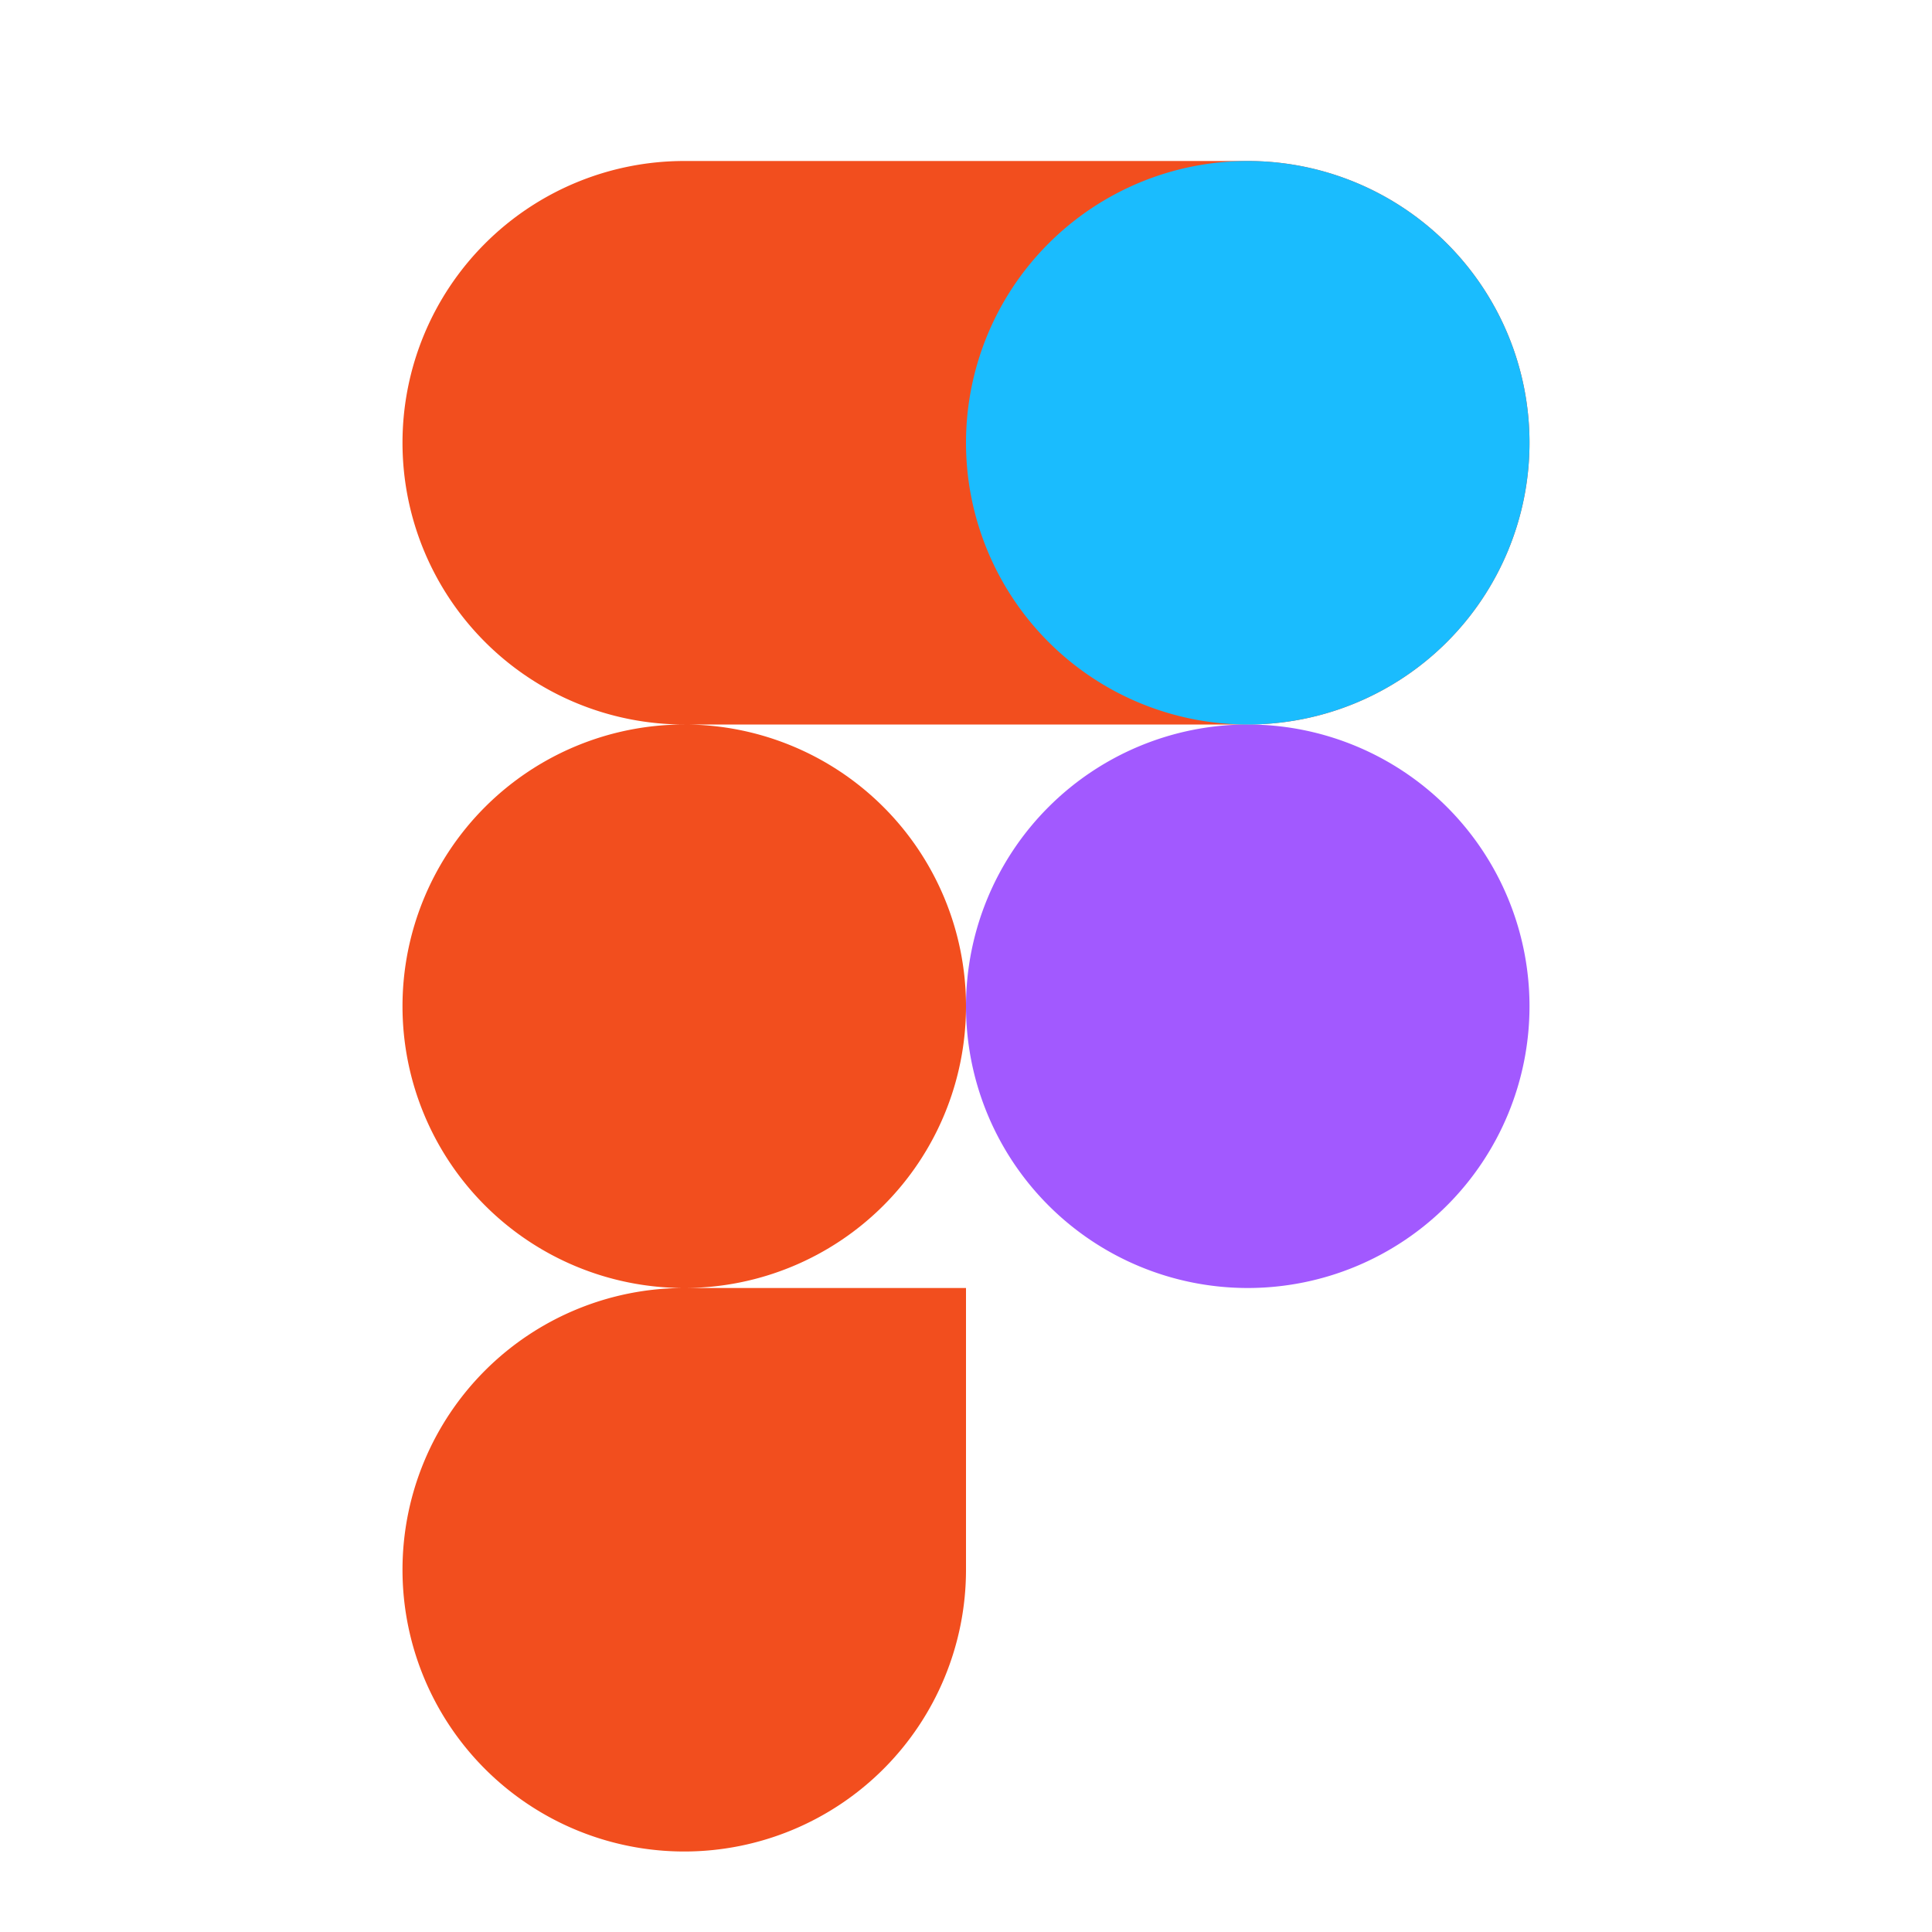 <svg xmlns="http://www.w3.org/2000/svg" viewBox="0 0 24 24" fill="none"><path d="M8.5 2a3.5 3.5 0 100 7h7a3.5 3.5 0 100-7h-7zm0 7a3.5 3.5 0 000 7 3.5 3.5 0 000-7zm3.5 3.5a3.5 3.5 0 10-3.5 3.5 3.5 3.5 0 003.5-3.5zm-3.5 3.5a3.5 3.5 0 103.5 3.5V16h-3.5z" fill="#F24E1E"/><path d="M15.5 9a3.5 3.5 0 100 7 3.5 3.5 0 000-7z" fill="#A259FF"/><path d="M15.5 2a3.5 3.5 0 100 7 3.5 3.5 0 000-7z" fill="#1ABCFE"/></svg>

